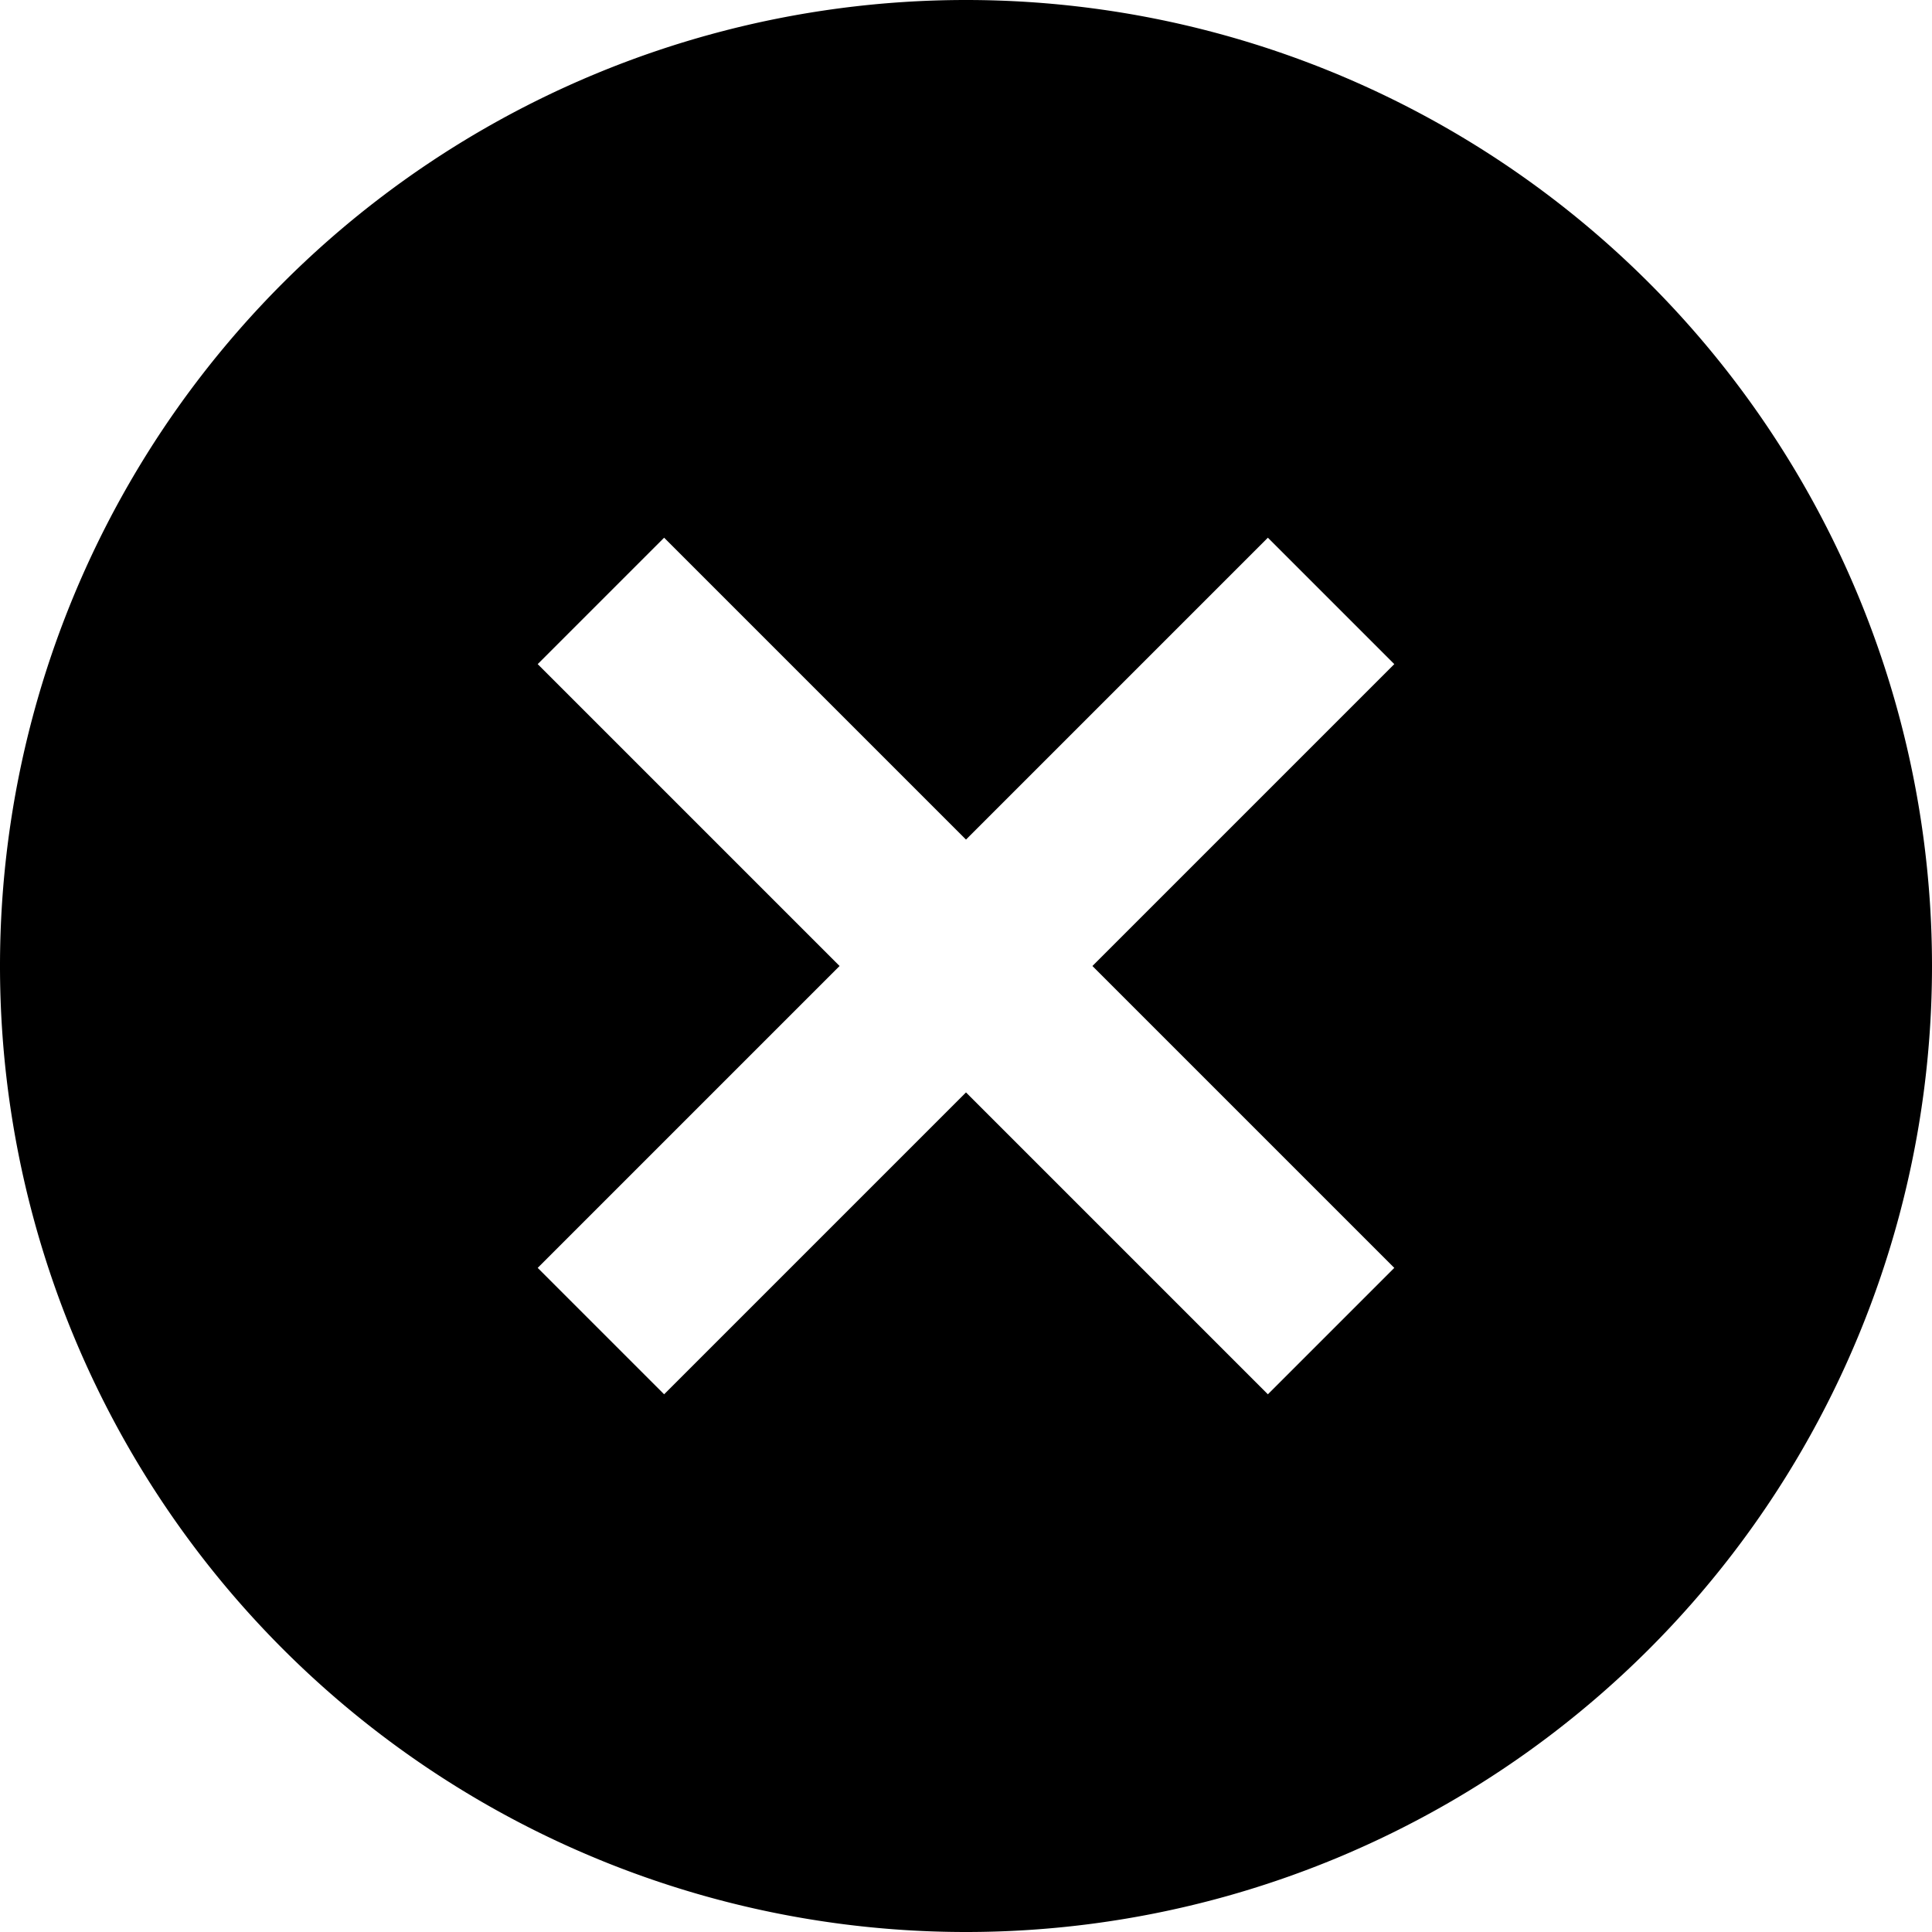 <svg xmlns="http://www.w3.org/2000/svg" width="100%" height="100%" viewBox="0 0 16 16">
    <path fill="currentColor" fill-rule="evenodd" d="M5.5 4.453l2.5 2.5 2.5-2.5L11.547 5.5 9.047 8l2.5 2.5-1.047 1.047-2.5-2.5-2.5 2.5L4.453 10.5l2.5-2.5-2.5-2.5L5.5 4.453zM8 0a8 8 0 0 0-8 8 8 8 0 0 0 8 8 8 8 0 0 0 8-8 8 8 0 0 0-8-8z"/>
</svg>

